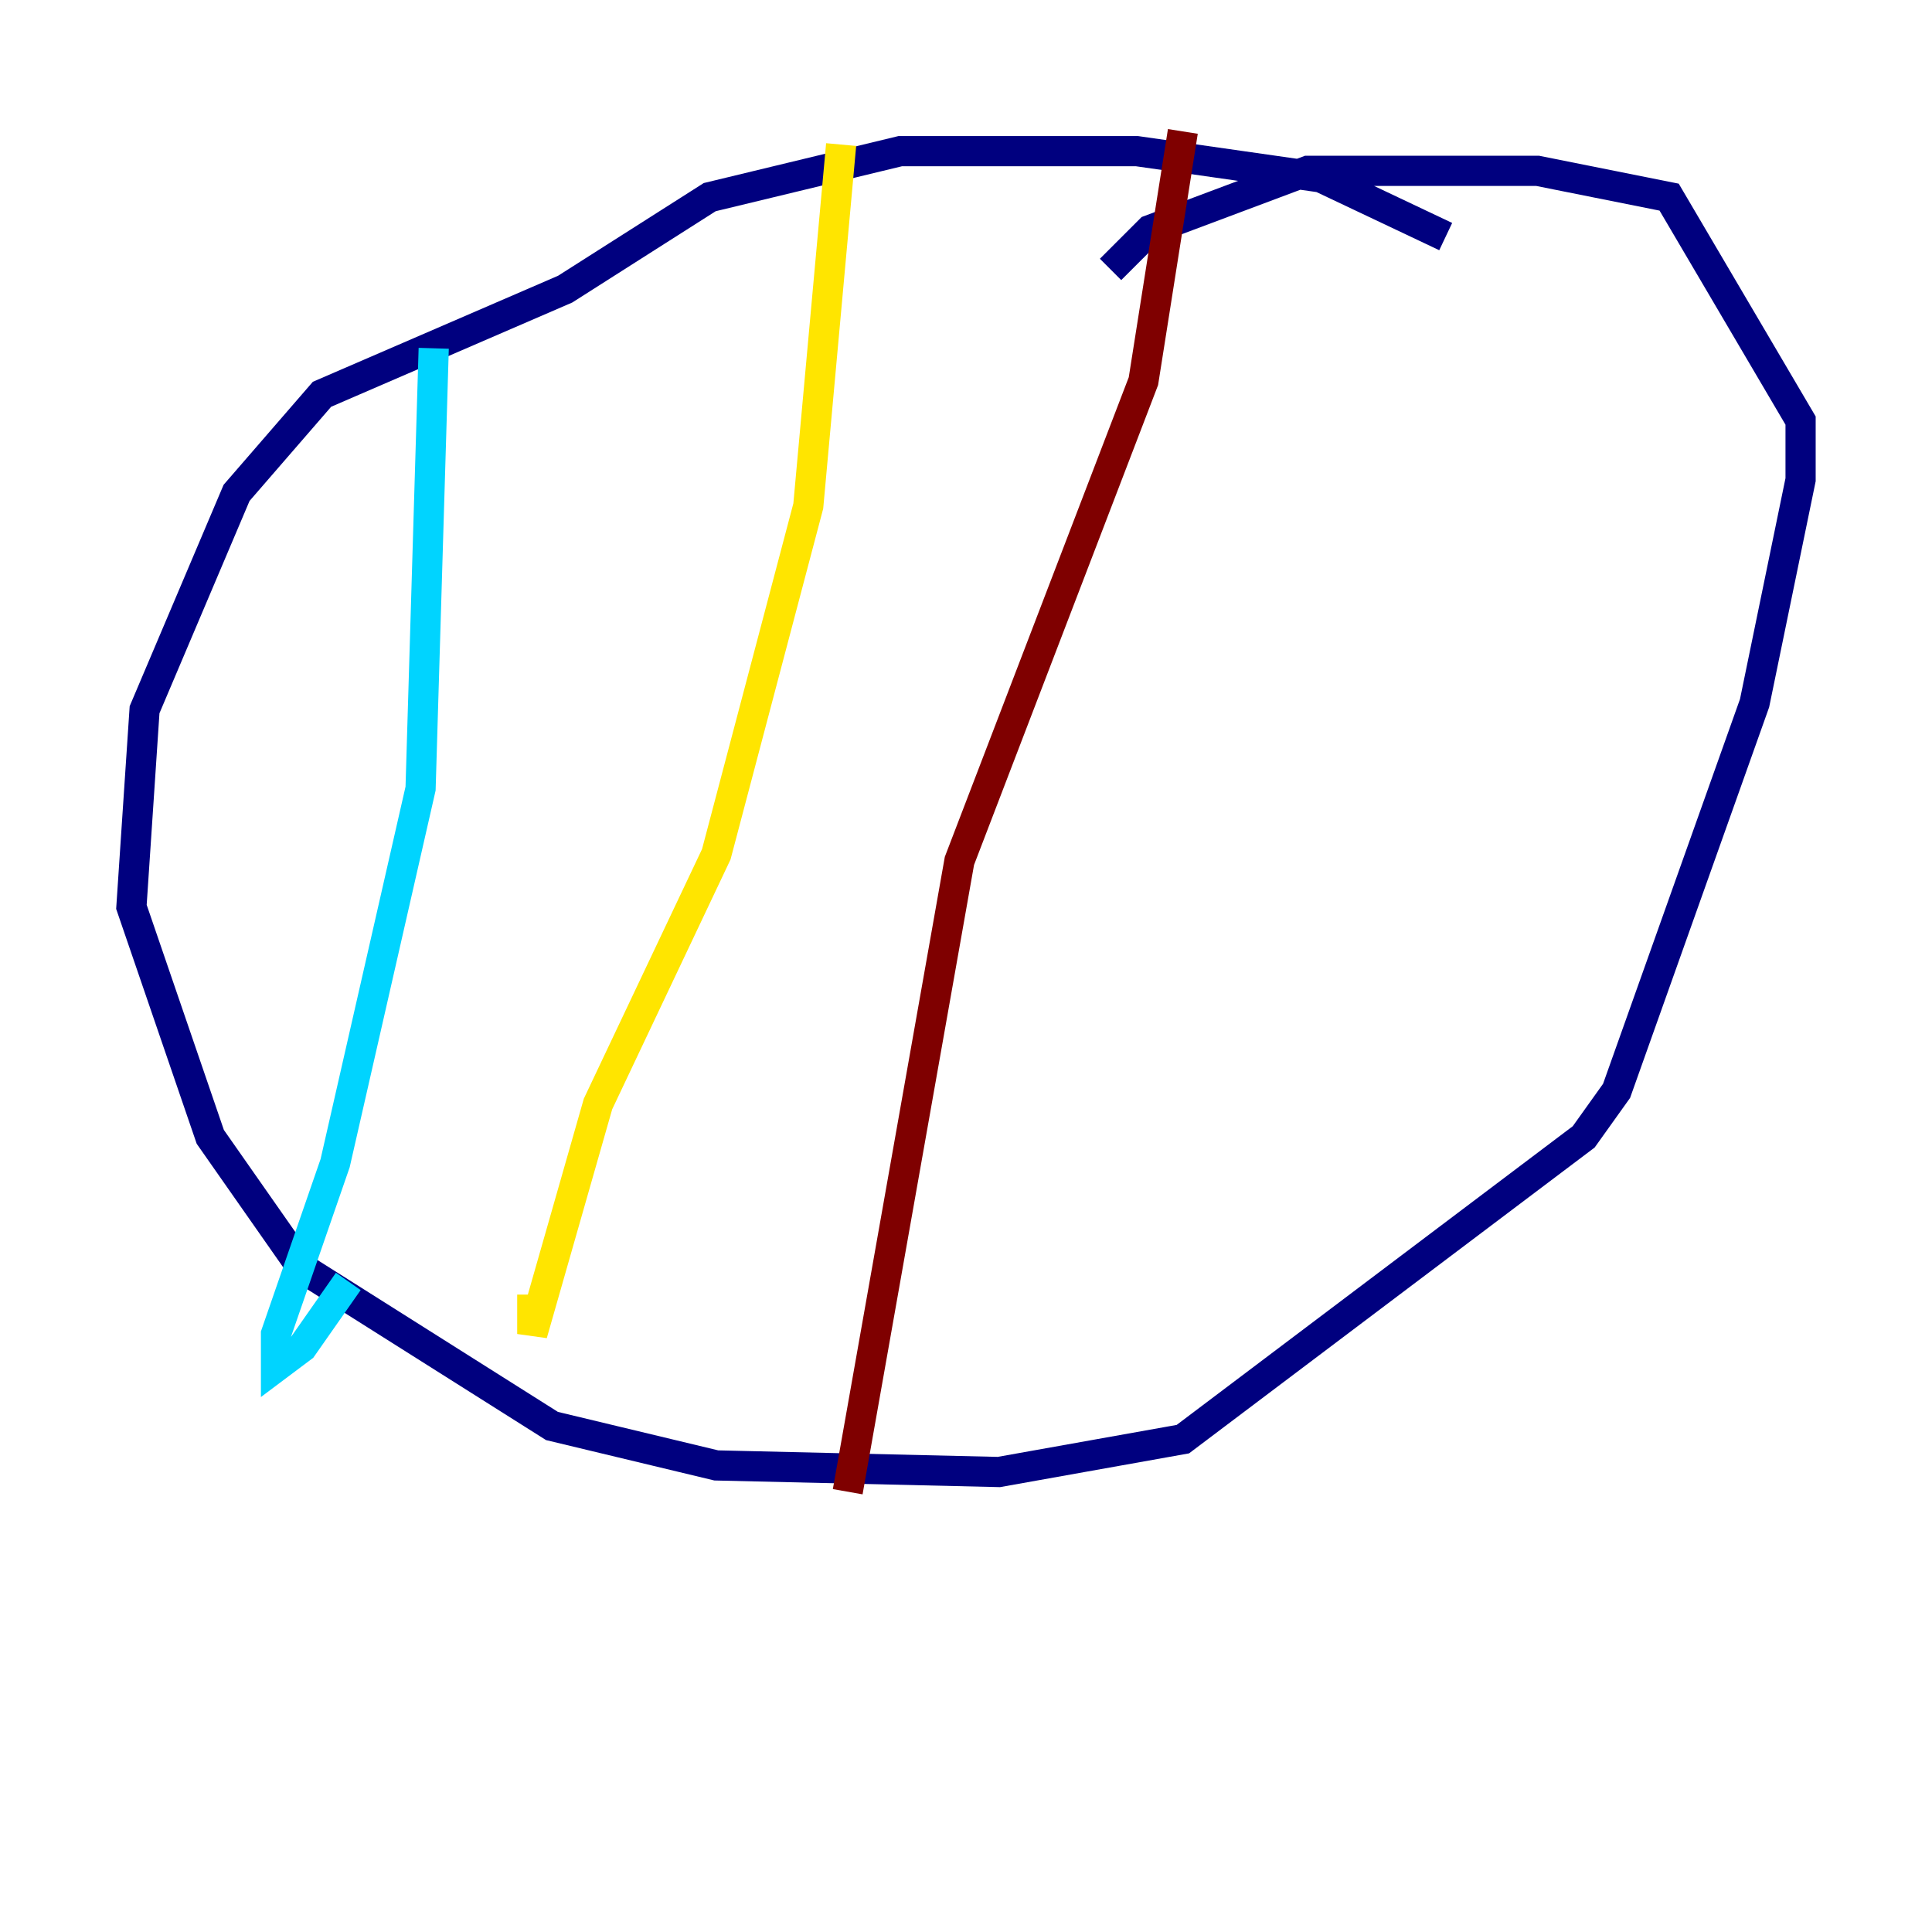 <?xml version="1.0" encoding="utf-8" ?>
<svg baseProfile="tiny" height="128" version="1.2" viewBox="0,0,128,128" width="128" xmlns="http://www.w3.org/2000/svg" xmlns:ev="http://www.w3.org/2001/xml-events" xmlns:xlink="http://www.w3.org/1999/xlink"><defs /><polyline fill="none" points="95.782,15.674 87.51,11.755 75.32,10.014 59.646,10.014 47.02,13.061 37.442,19.157 21.333,26.122 15.674,32.653 9.578,47.02 8.707,60.082 13.932,75.32 20.027,84.027 36.571,94.476 47.456,97.088 66.177,97.524 78.367,95.347 104.925,75.32 107.102,72.272 116.245,46.585 119.293,31.782 119.293,27.864 110.585,13.061 101.878,11.32 86.639,11.32 76.191,15.238 73.578,17.85" stroke="#00007f" stroke-width="2" /><polyline fill="none" points="28.735,23.075 27.864,52.245 22.204,77.061 18.286,88.381 18.286,90.558 20.027,89.252 23.075,84.898" stroke="#00d4ff" stroke-width="2" /><polyline fill="none" points="55.728,9.578 53.551,33.524 47.456,56.599 39.619,73.143 35.265,88.381 35.265,85.769" stroke="#ffe500" stroke-width="2" /><polyline fill="none" points="78.367,8.707 75.755,25.252 63.565,57.034 56.163,98.83" stroke="#7f0000" stroke-width="2" /></svg>
